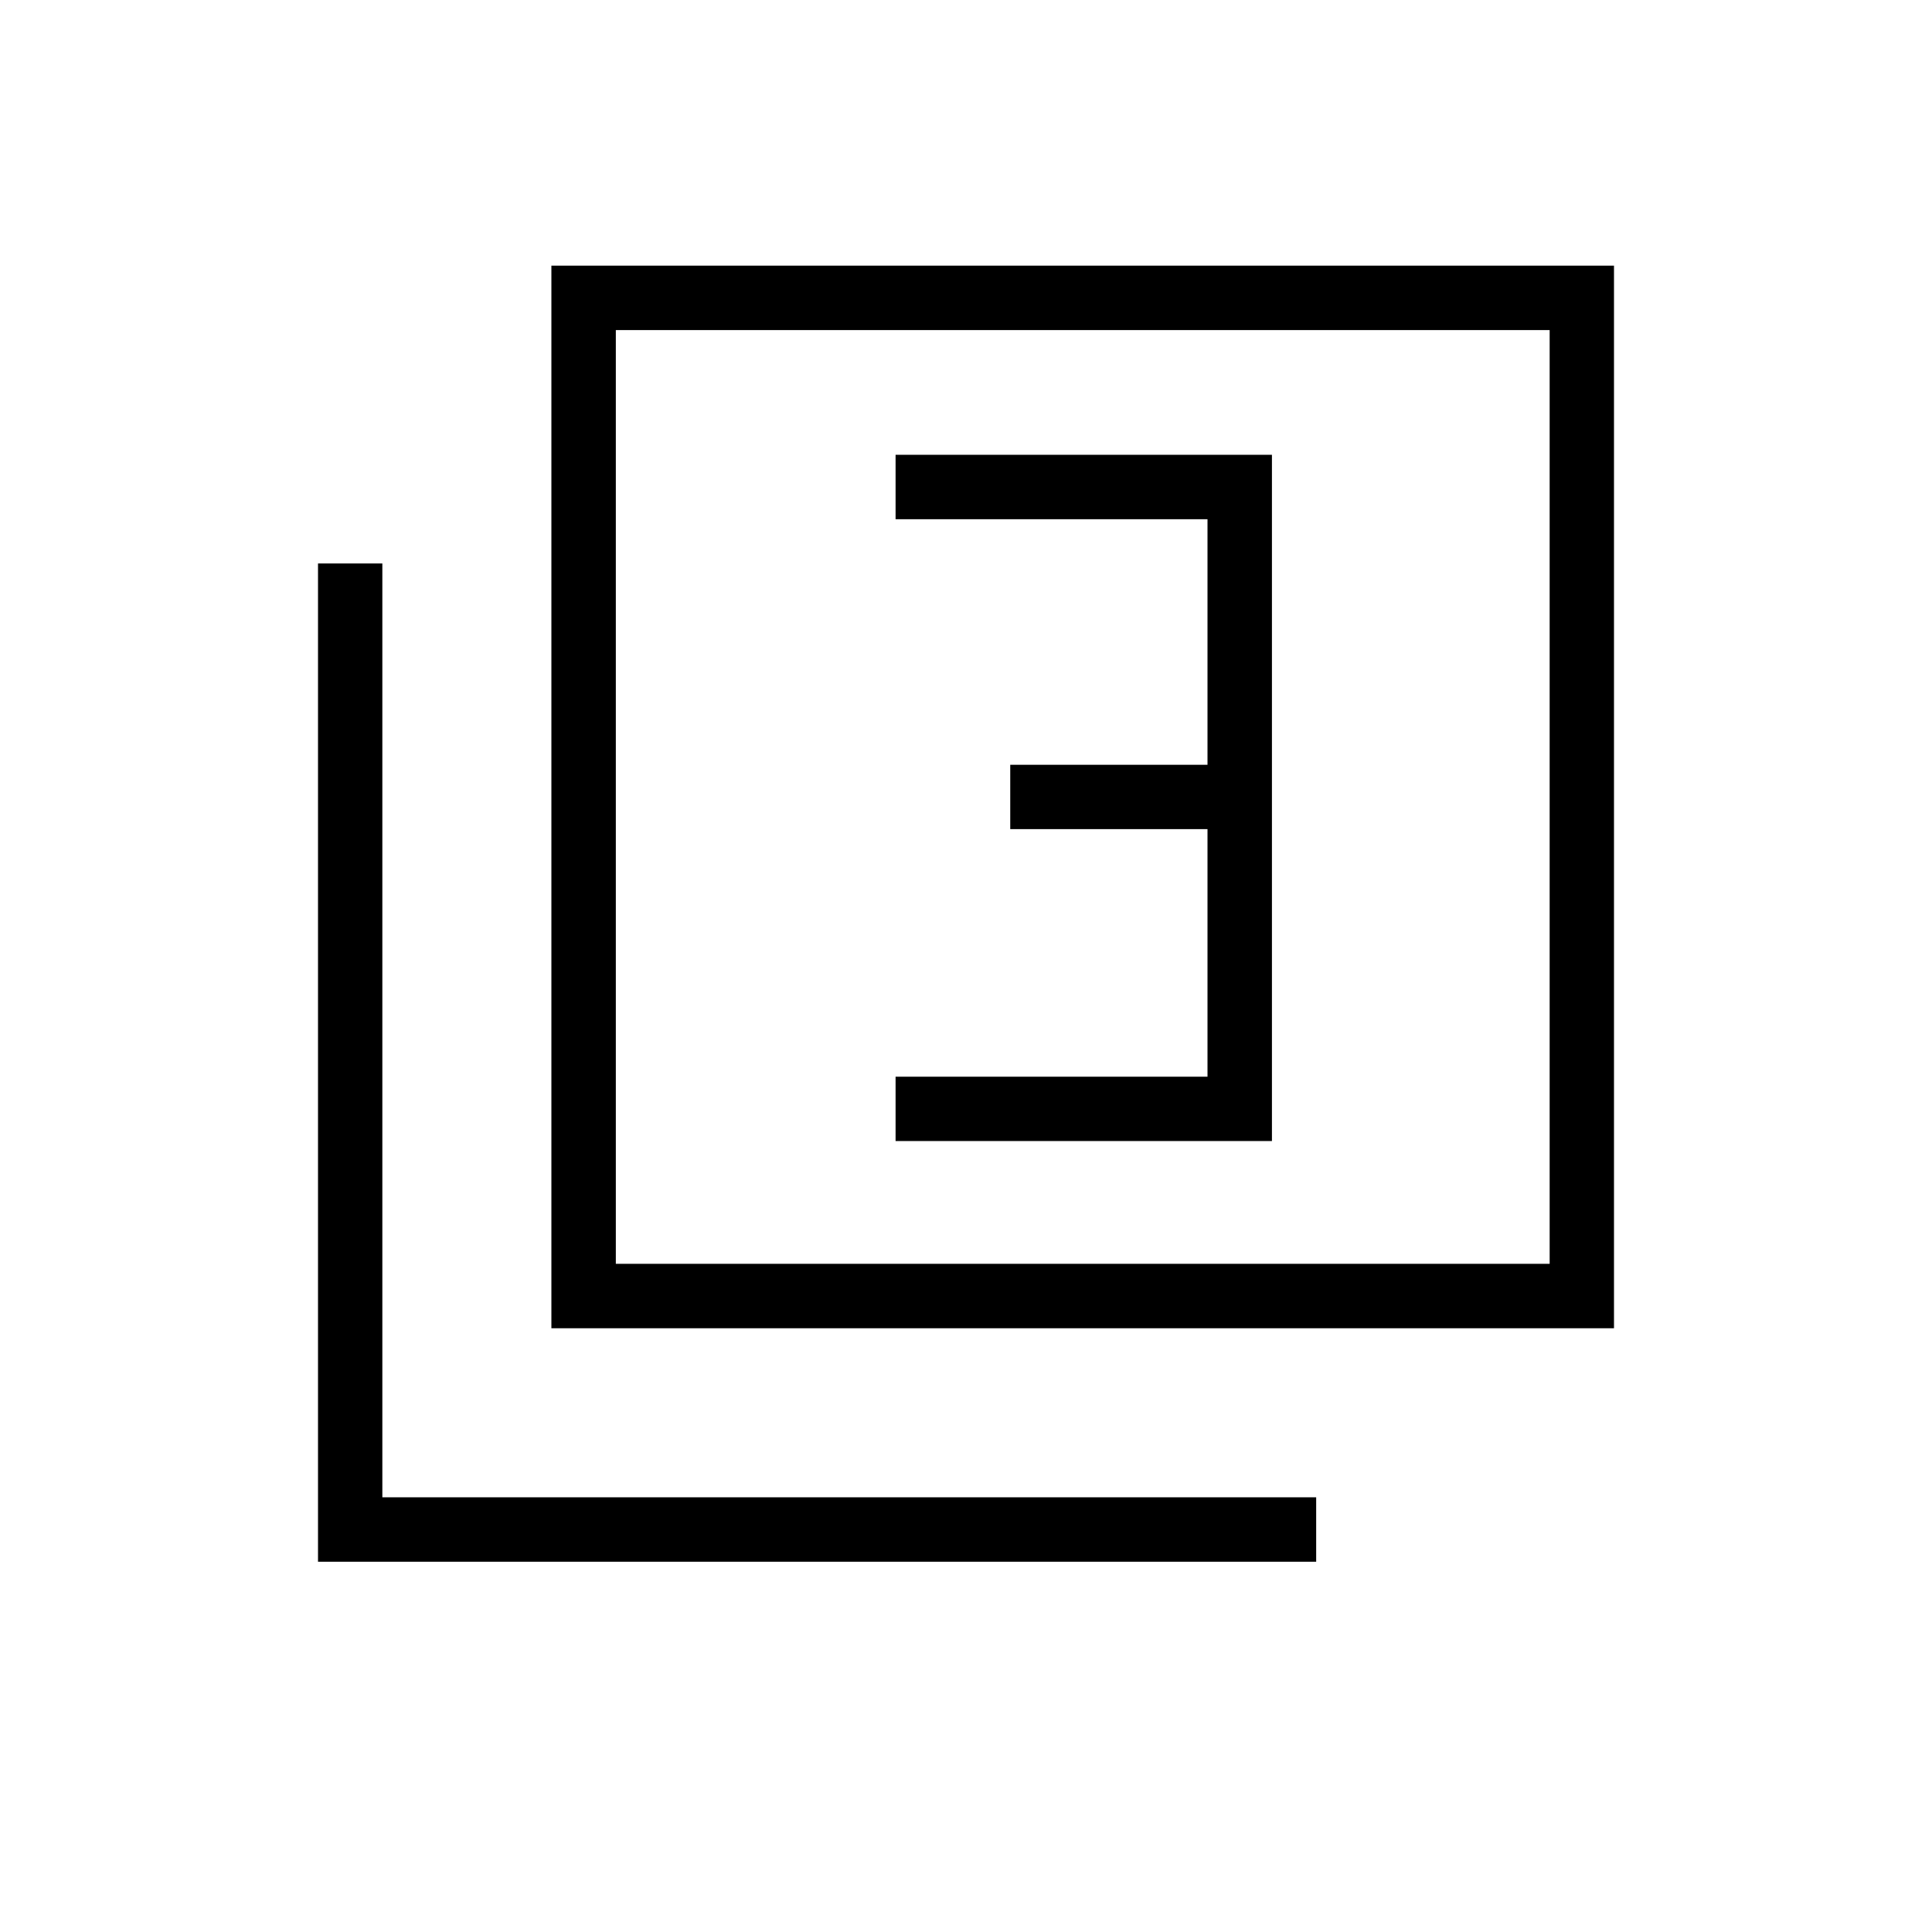 <svg xmlns="http://www.w3.org/2000/svg" height="20" width="20"><path d="M9.271 11.812H13.167V4.708H9.271V5.375H12.5V7.917H10.458V8.583H12.5V11.146H9.271ZM5.708 13.75V2.75H16.708V13.75ZM6.375 13.083H16.042V3.417H6.375ZM3.292 16.167V5.833H3.958V15.5H13.625V16.167ZM6.375 13.083V3.417V13.083Z"/></svg>